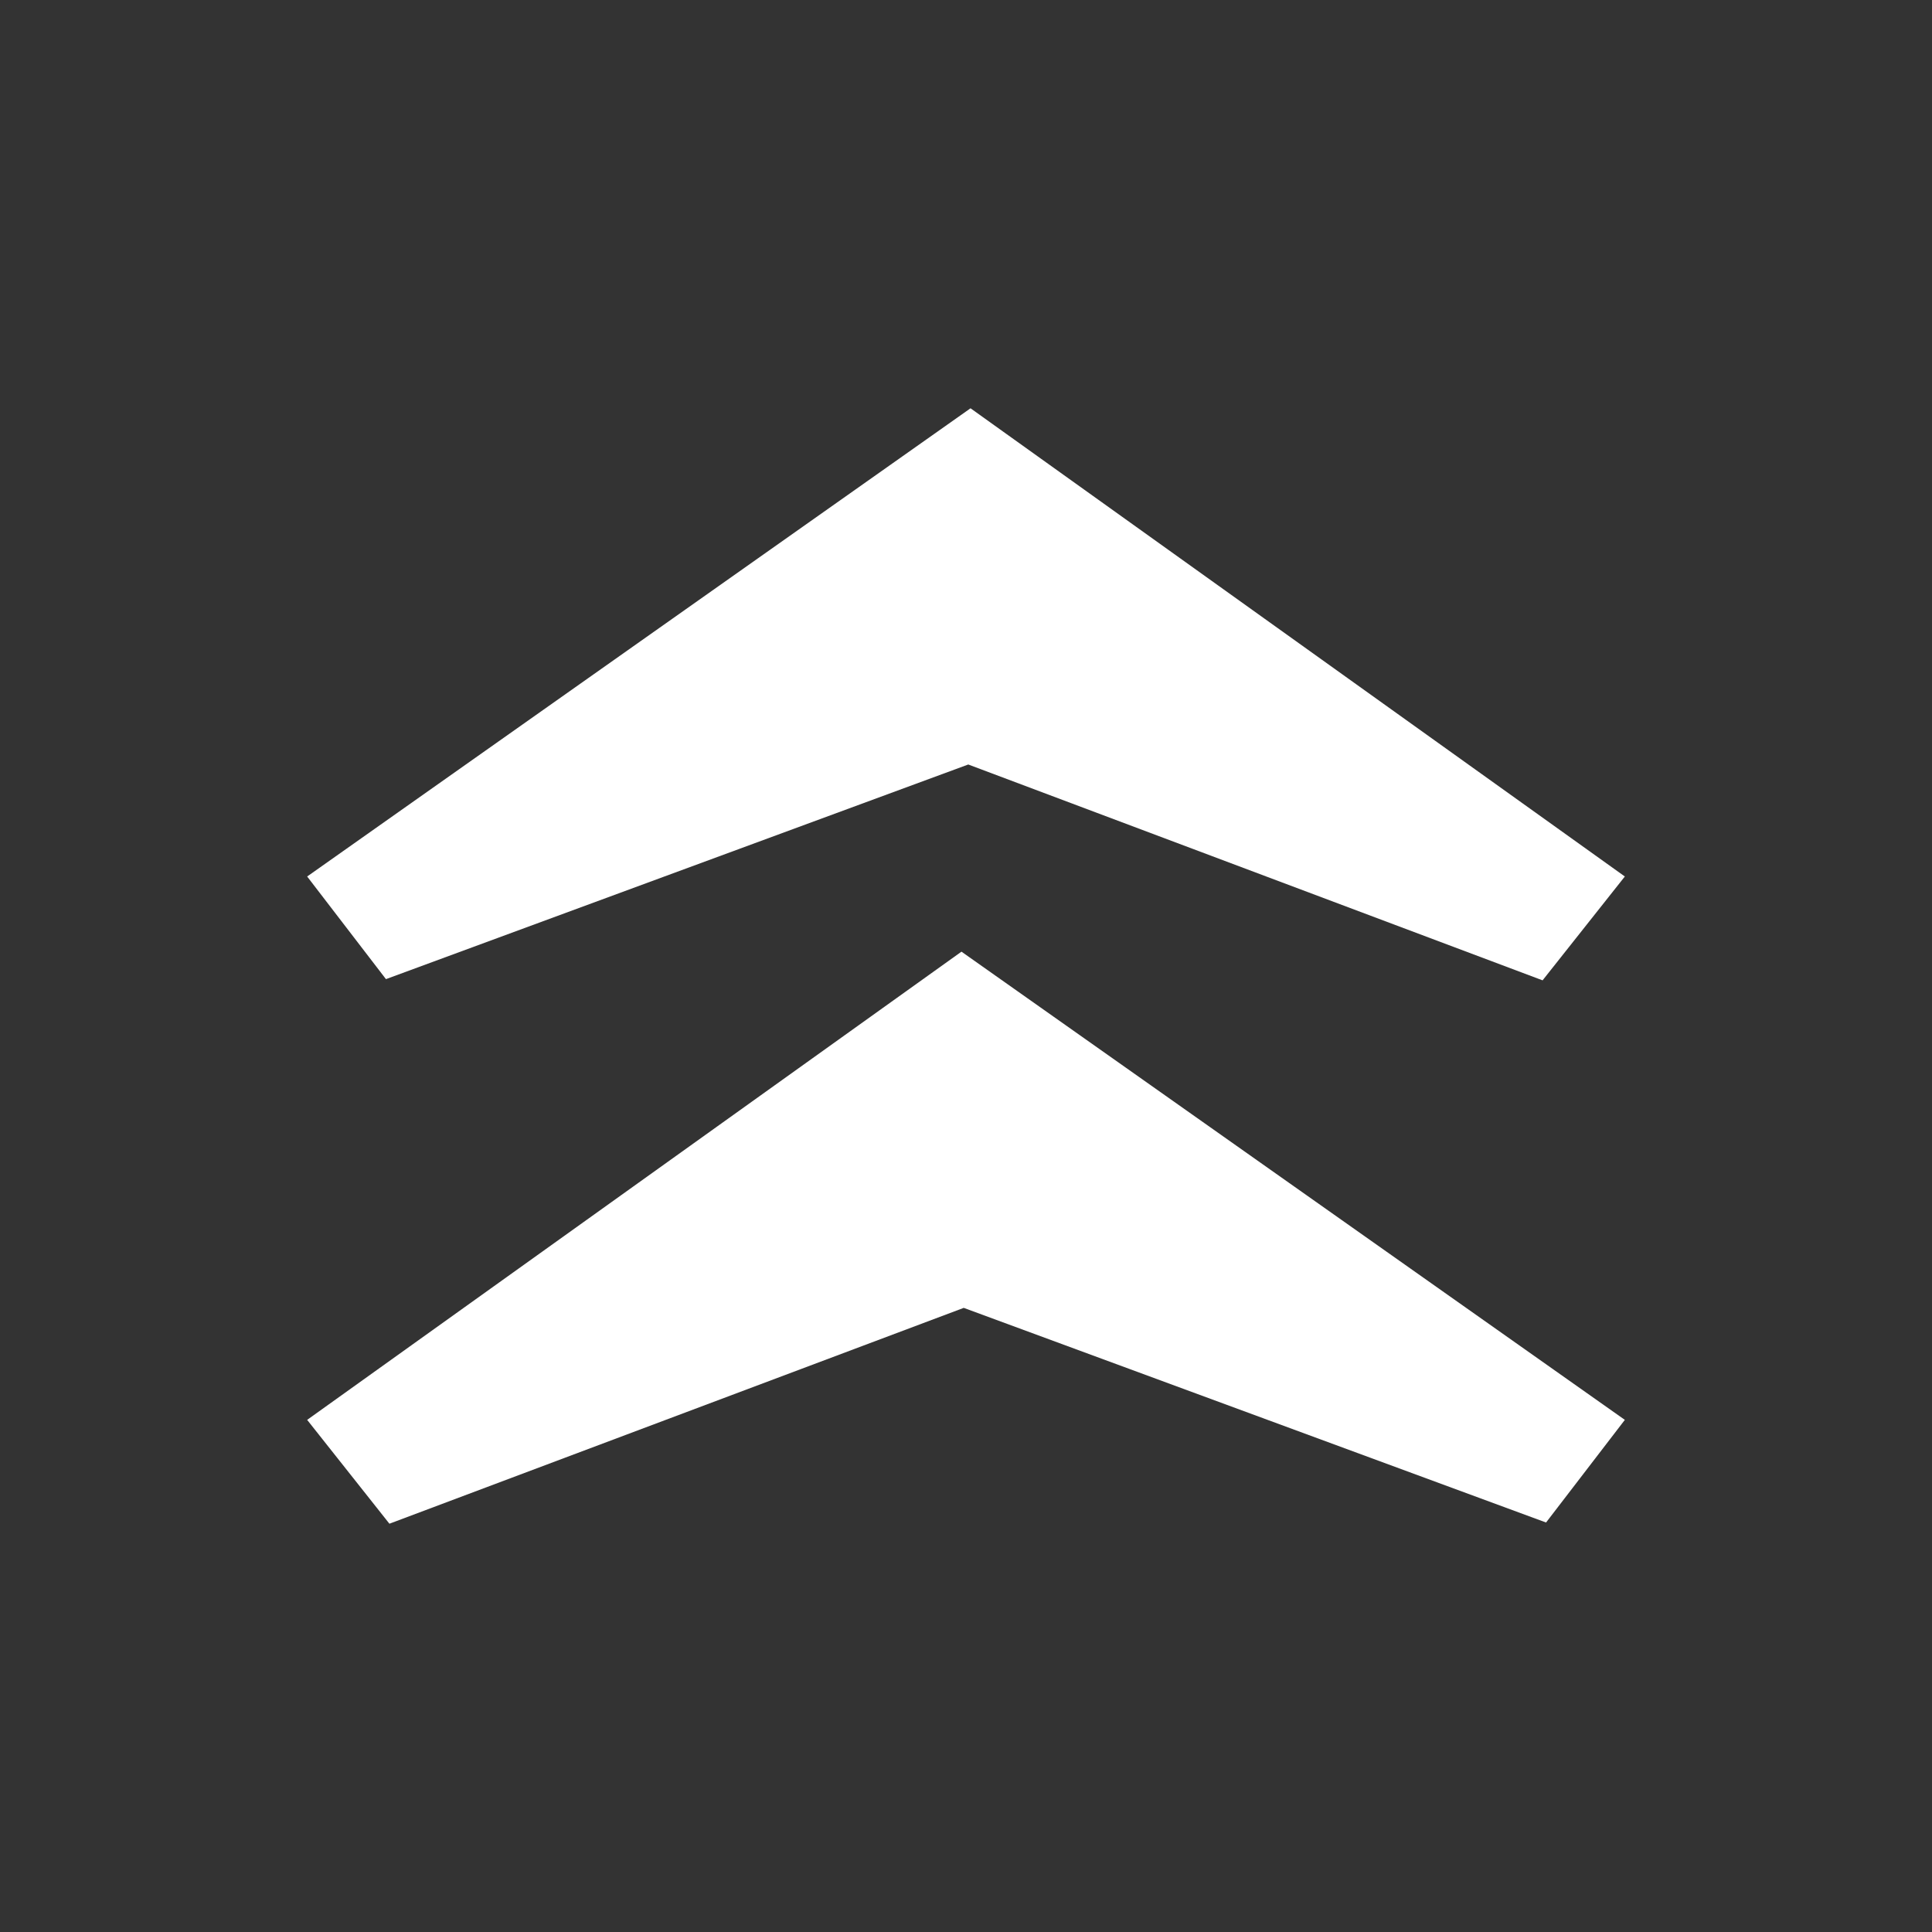 <?xml version="1.0" encoding="utf-8"?>
<!-- Generator: Adobe Illustrator 26.5.0, SVG Export Plug-In . SVG Version: 6.00 Build 0)  -->
<svg version="1.1" id="Layer_1" xmlns="http://www.w3.org/2000/svg" xmlns:xlink="http://www.w3.org/1999/xlink" x="0px" y="0px"
	 viewBox="0 0 128 128" style="enable-background:new 0 0 128 128;" xml:space="preserve">
<rect x="0" y="0" width="128" height="128" fill="#333333" stroke="none"/>
<style type="text/css">
	.st0{fill:#ffffff;}
</style>
<g>
	<polygon class="st0" points="64.3,27.05 20.35,58.07 25.57,64.87 64.15,50.65 102.2,64.95 107.65,58.07 	"/>
	<polygon class="st0" points="63.7,63.05 107.65,94.07 102.43,100.87 63.85,86.65 25.8,100.95 20.35,94.07 	"/>
</g>
</svg>
